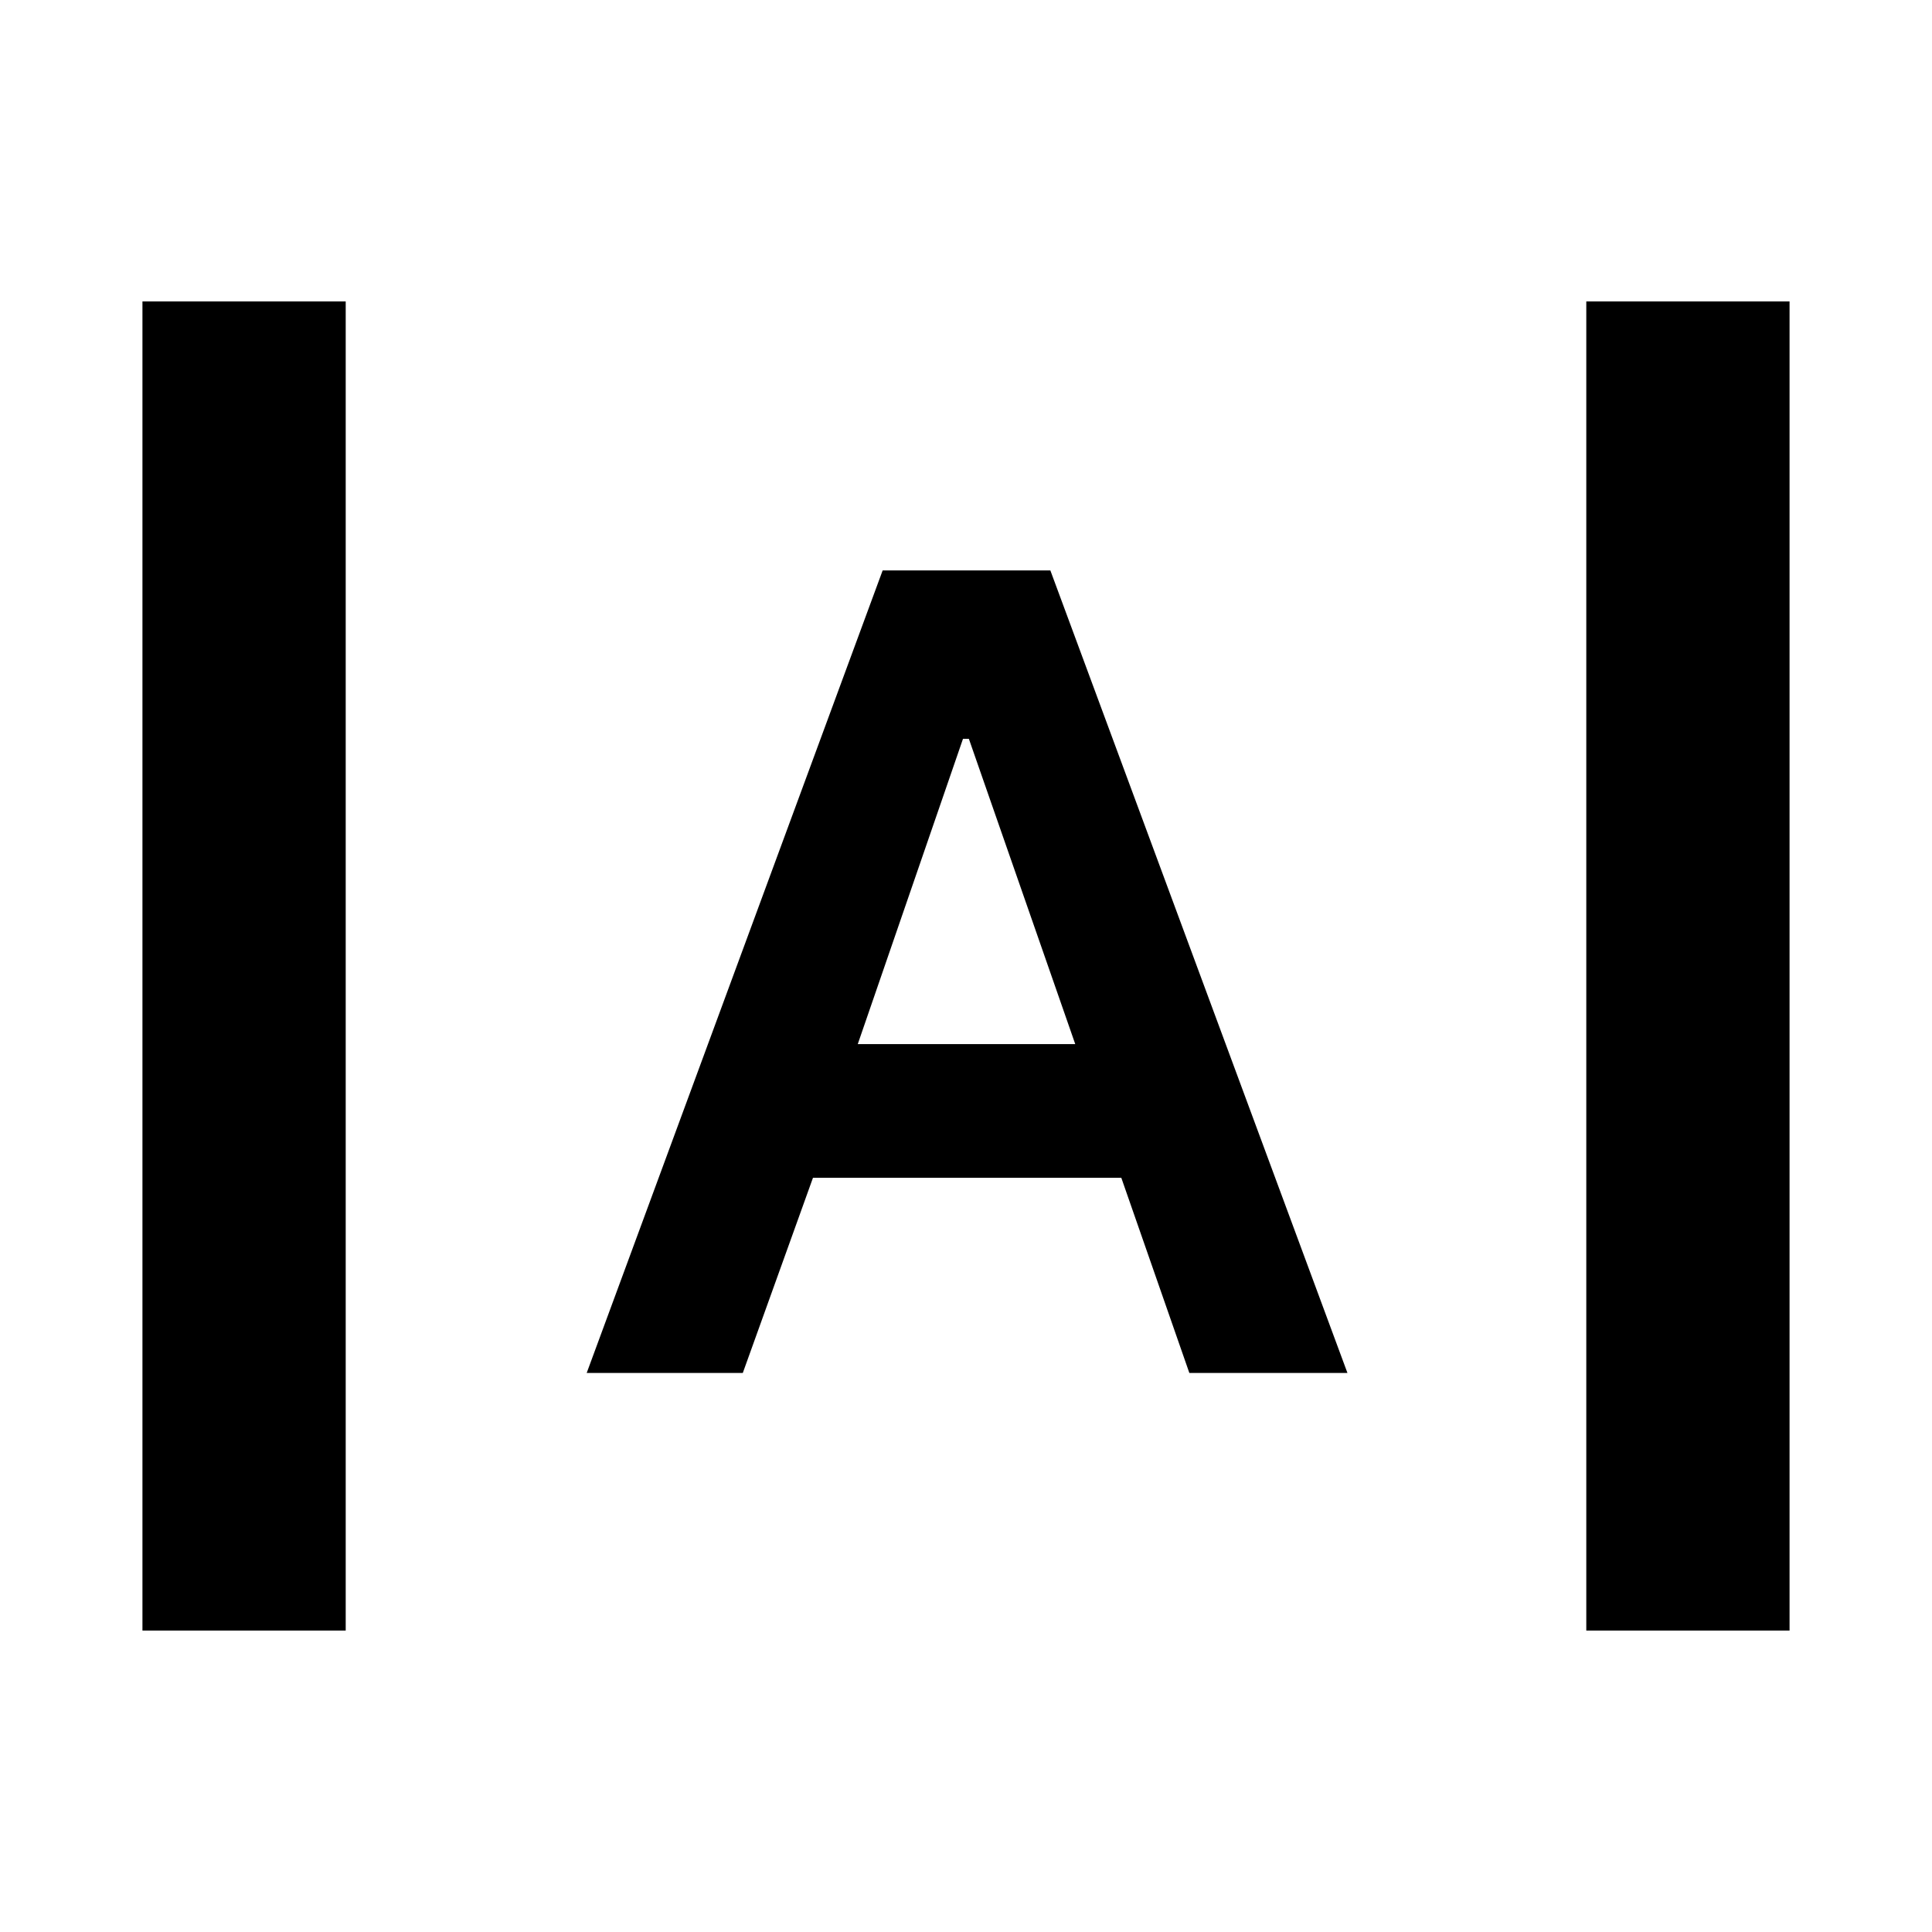 <svg xmlns="http://www.w3.org/2000/svg" height="24" viewBox="0 -960 960 960" width="24"><path d="M70.78-149.78v-660.44h101v660.44h-101Zm717.44 0v-660.44h101v660.44h-101Zm-496.7-128 147.07-398.79h83.32l147.63 398.79h-78.56l-33.81-96.98H403.96l-34.87 96.98h-77.57Zm134.7-163.42h108.06l-52.85-151.67h-2.93L426.22-441.2Z"/></svg>
